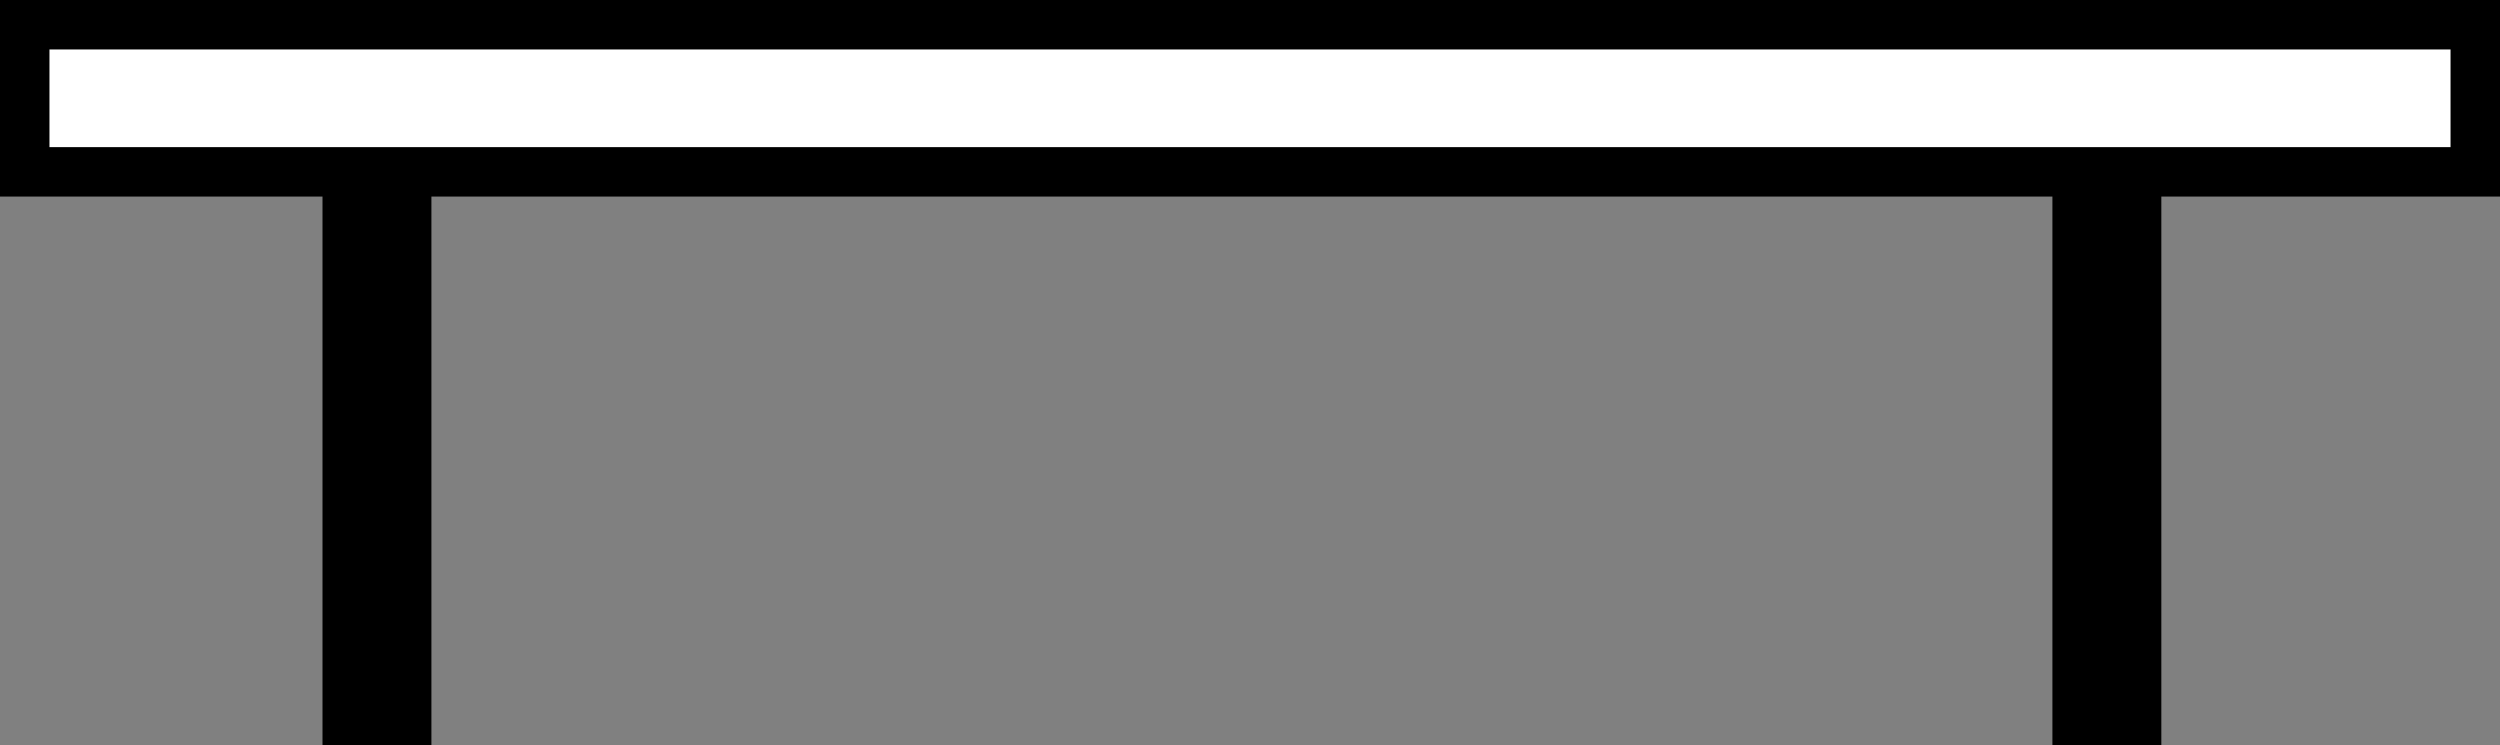 <?xml version="1.0" encoding="UTF-8" standalone="no"?>
<svg xmlns:xlink="http://www.w3.org/1999/xlink" height="43.8px" width="146.9px" xmlns="http://www.w3.org/2000/svg">
  <rect width="100%" height="100%" fill="#808080" stroke="none"/>
  <g transform="matrix(1.0, 0.0, 0.0, 1.0, 73.45, 21.9)">
    <path d="M-70.55 -13.25 L-70.55 -19.0 70.55 -19.0 70.55 -13.25 -70.55 -13.25" fill="#ffffff" fill-rule="evenodd" stroke="none"/>
    <path d="M-70.55 -19.0 L-70.55 -13.25 70.55 -13.25 70.55 -19.0 -70.55 -19.0 M-48.1 -10.35 L-48.1 21.9 -54.5 21.9 -54.5 -10.35 -73.45 -10.35 -73.45 -21.9 73.45 -21.9 73.45 -10.35 53.55 -10.35 53.55 21.9 47.15 21.9 47.15 -10.35 -48.1 -10.35" fill="#000000" fill-rule="evenodd" stroke="none"/>
  </g>
</svg>
